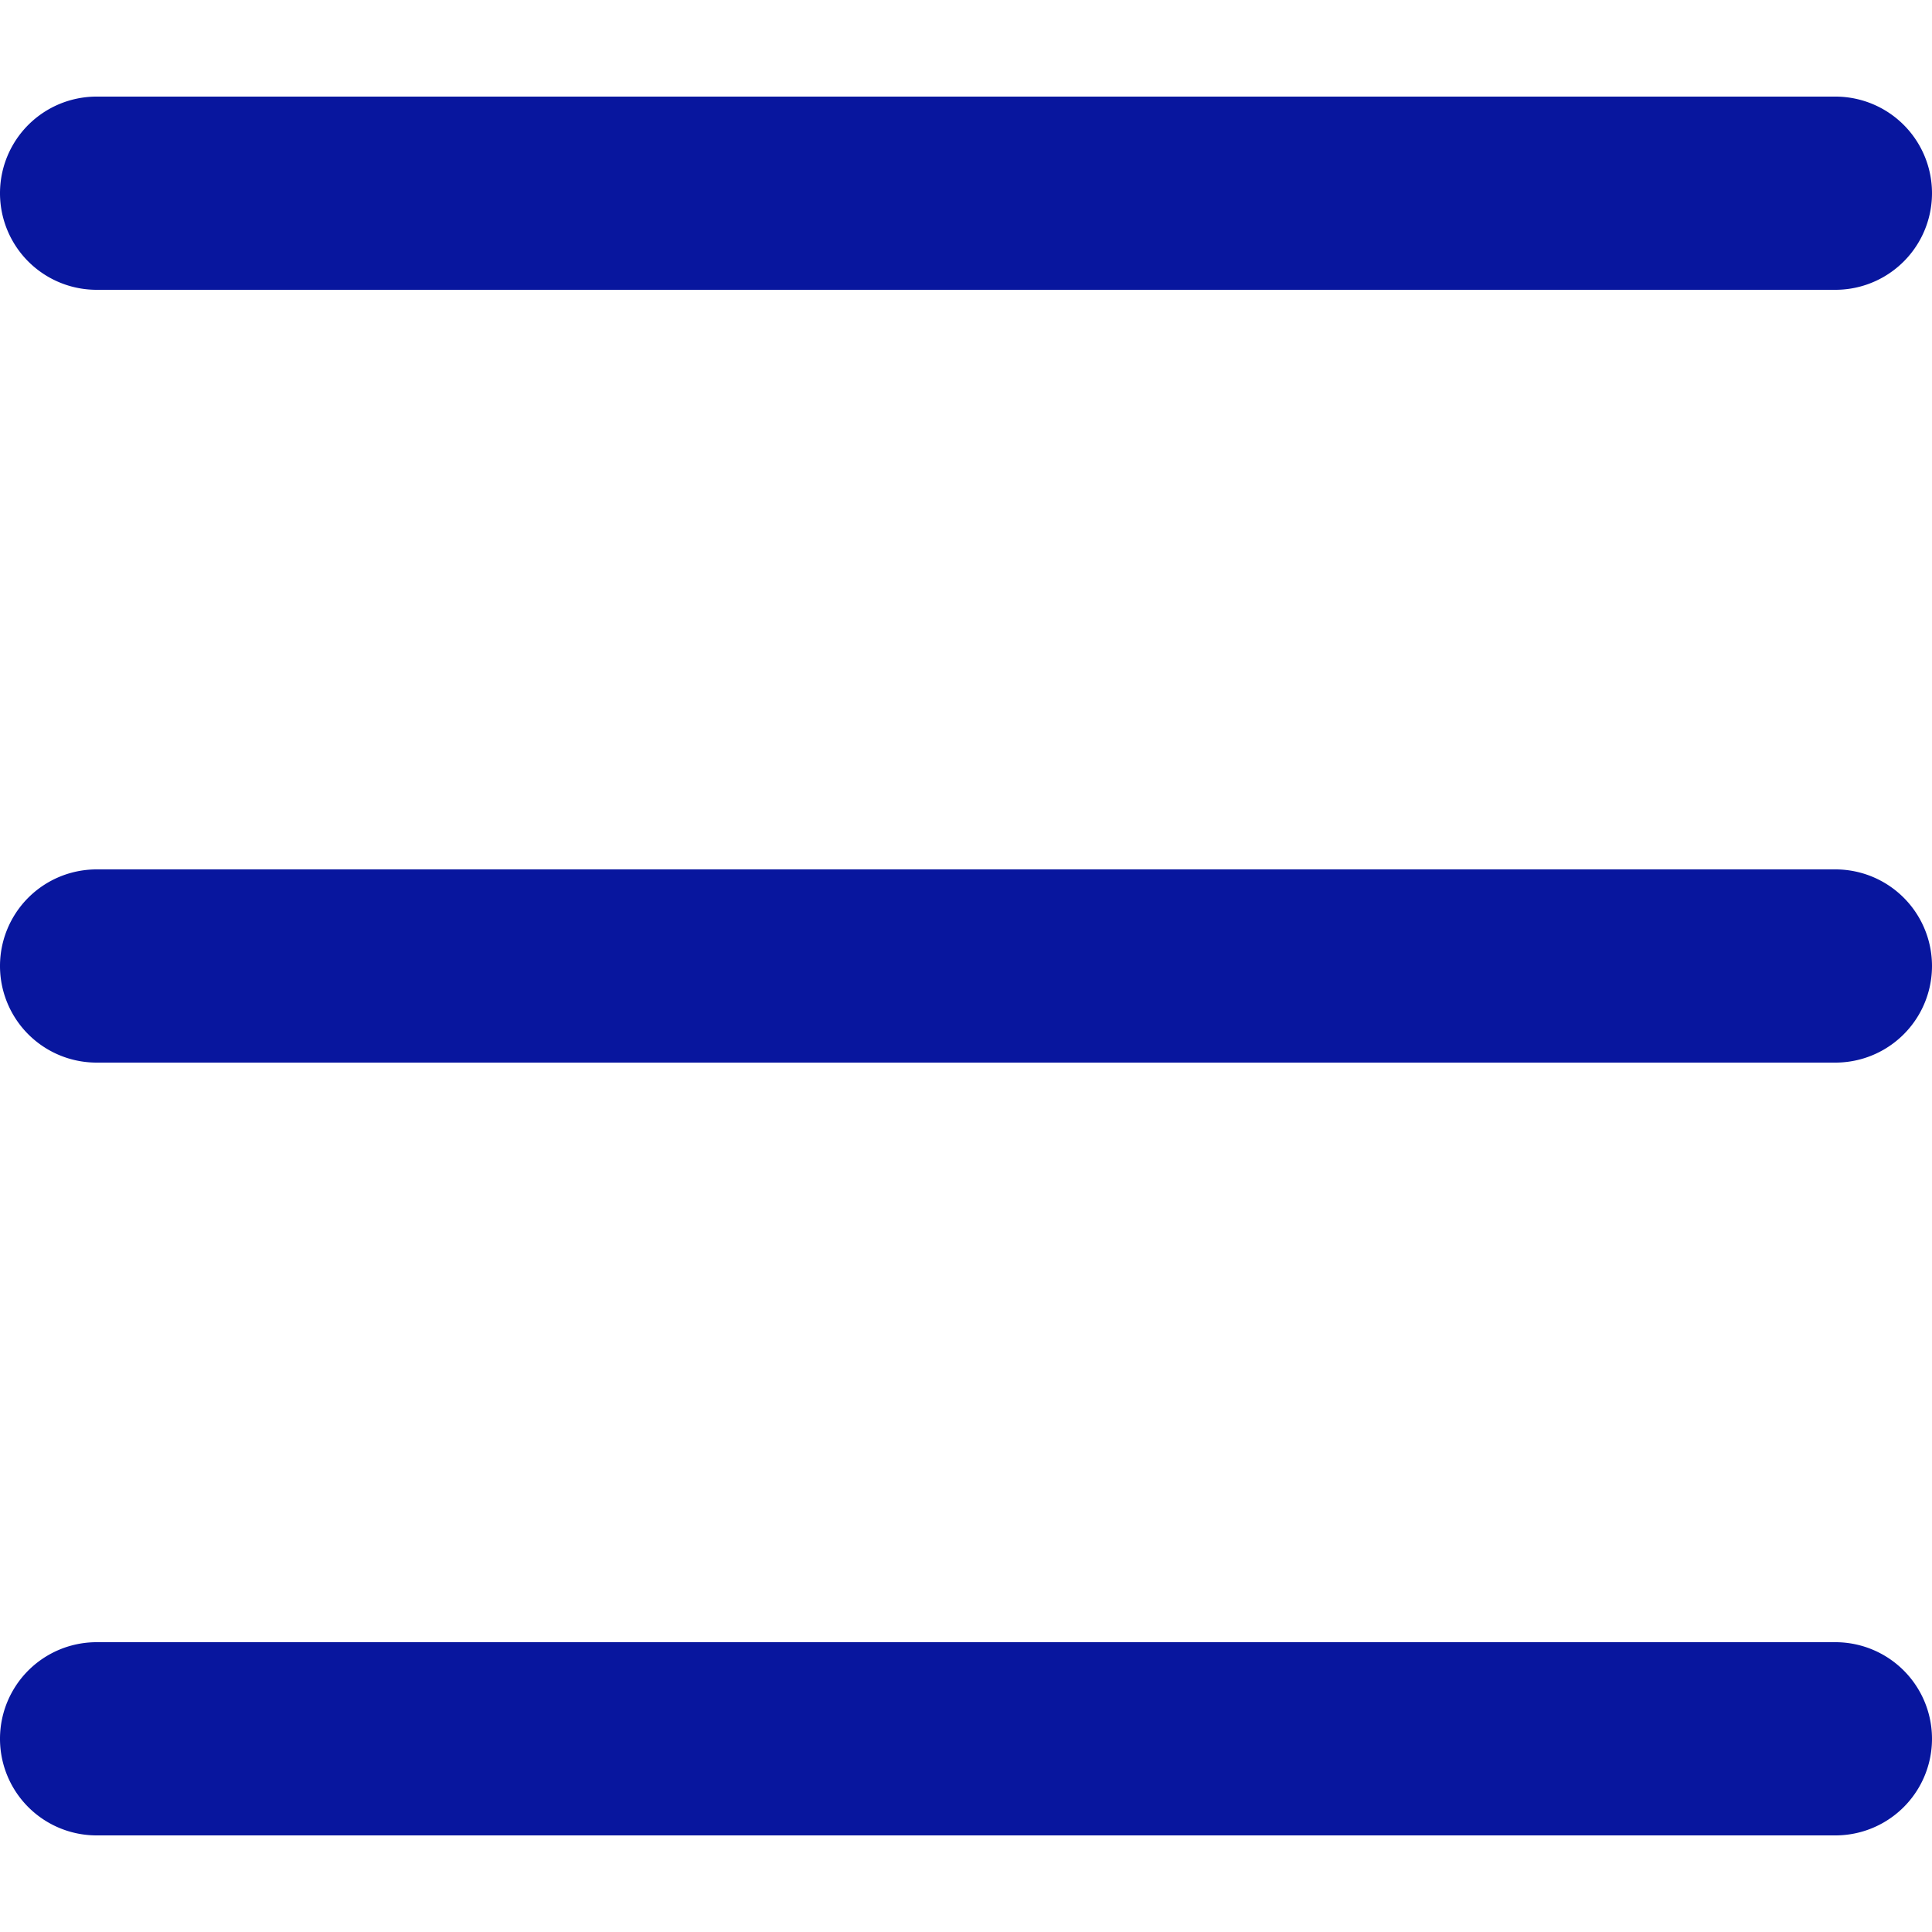 <svg width="18" height="18" fill="none" xmlns="http://www.w3.org/2000/svg"><path d="M17.1 15.3H.9a.9.9 0 000 1.8h16.2a.9.9 0 000-1.8zM.9 2.7h16.2a.9.9 0 000-1.8H.9a.9.9 0 000 1.8zm16.2 5.4H.9a.9.9 0 000 1.8h16.2a.9.9 0 000-1.8z" fill="#08169E"/></svg>